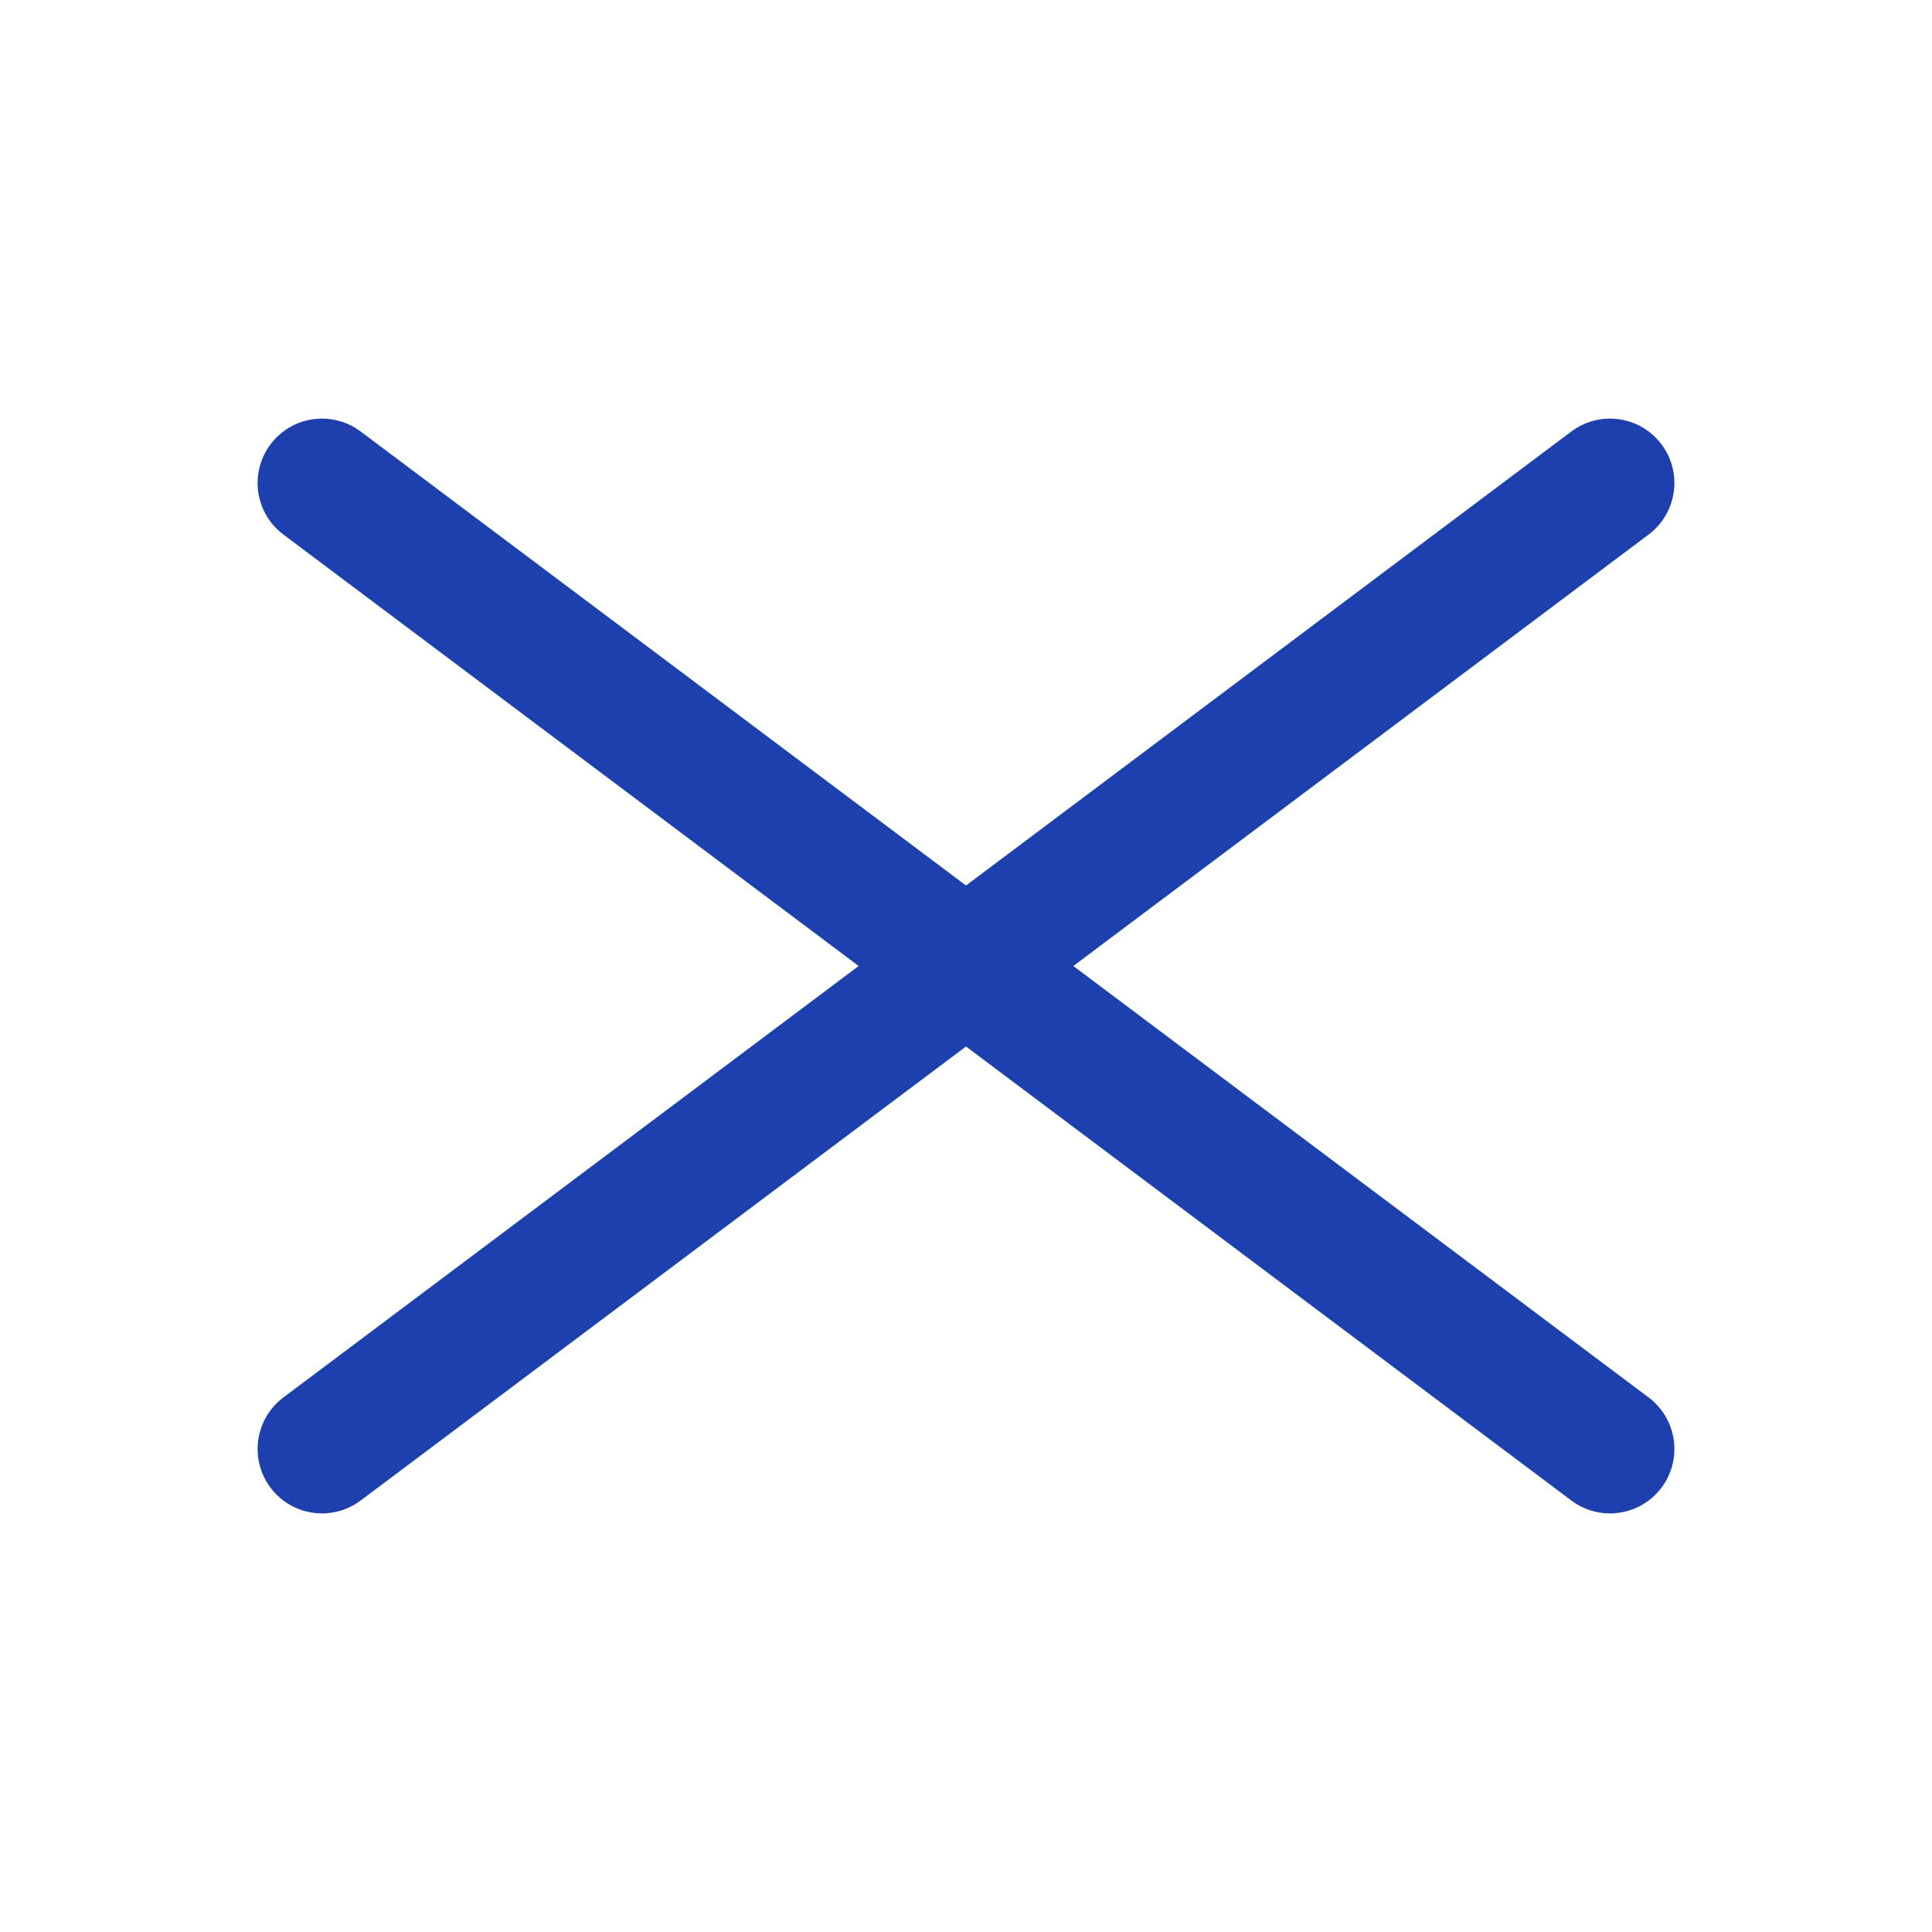<svg width="60" height="60" viewBox="0 0 60 60" fill="none" xmlns="http://www.w3.org/2000/svg">
  <path d="M10 15L30 30L50 15M10 45L30 30L50 45" stroke="#1E40AF" stroke-width="4" stroke-linecap="round" stroke-linejoin="round"/>
</svg>
